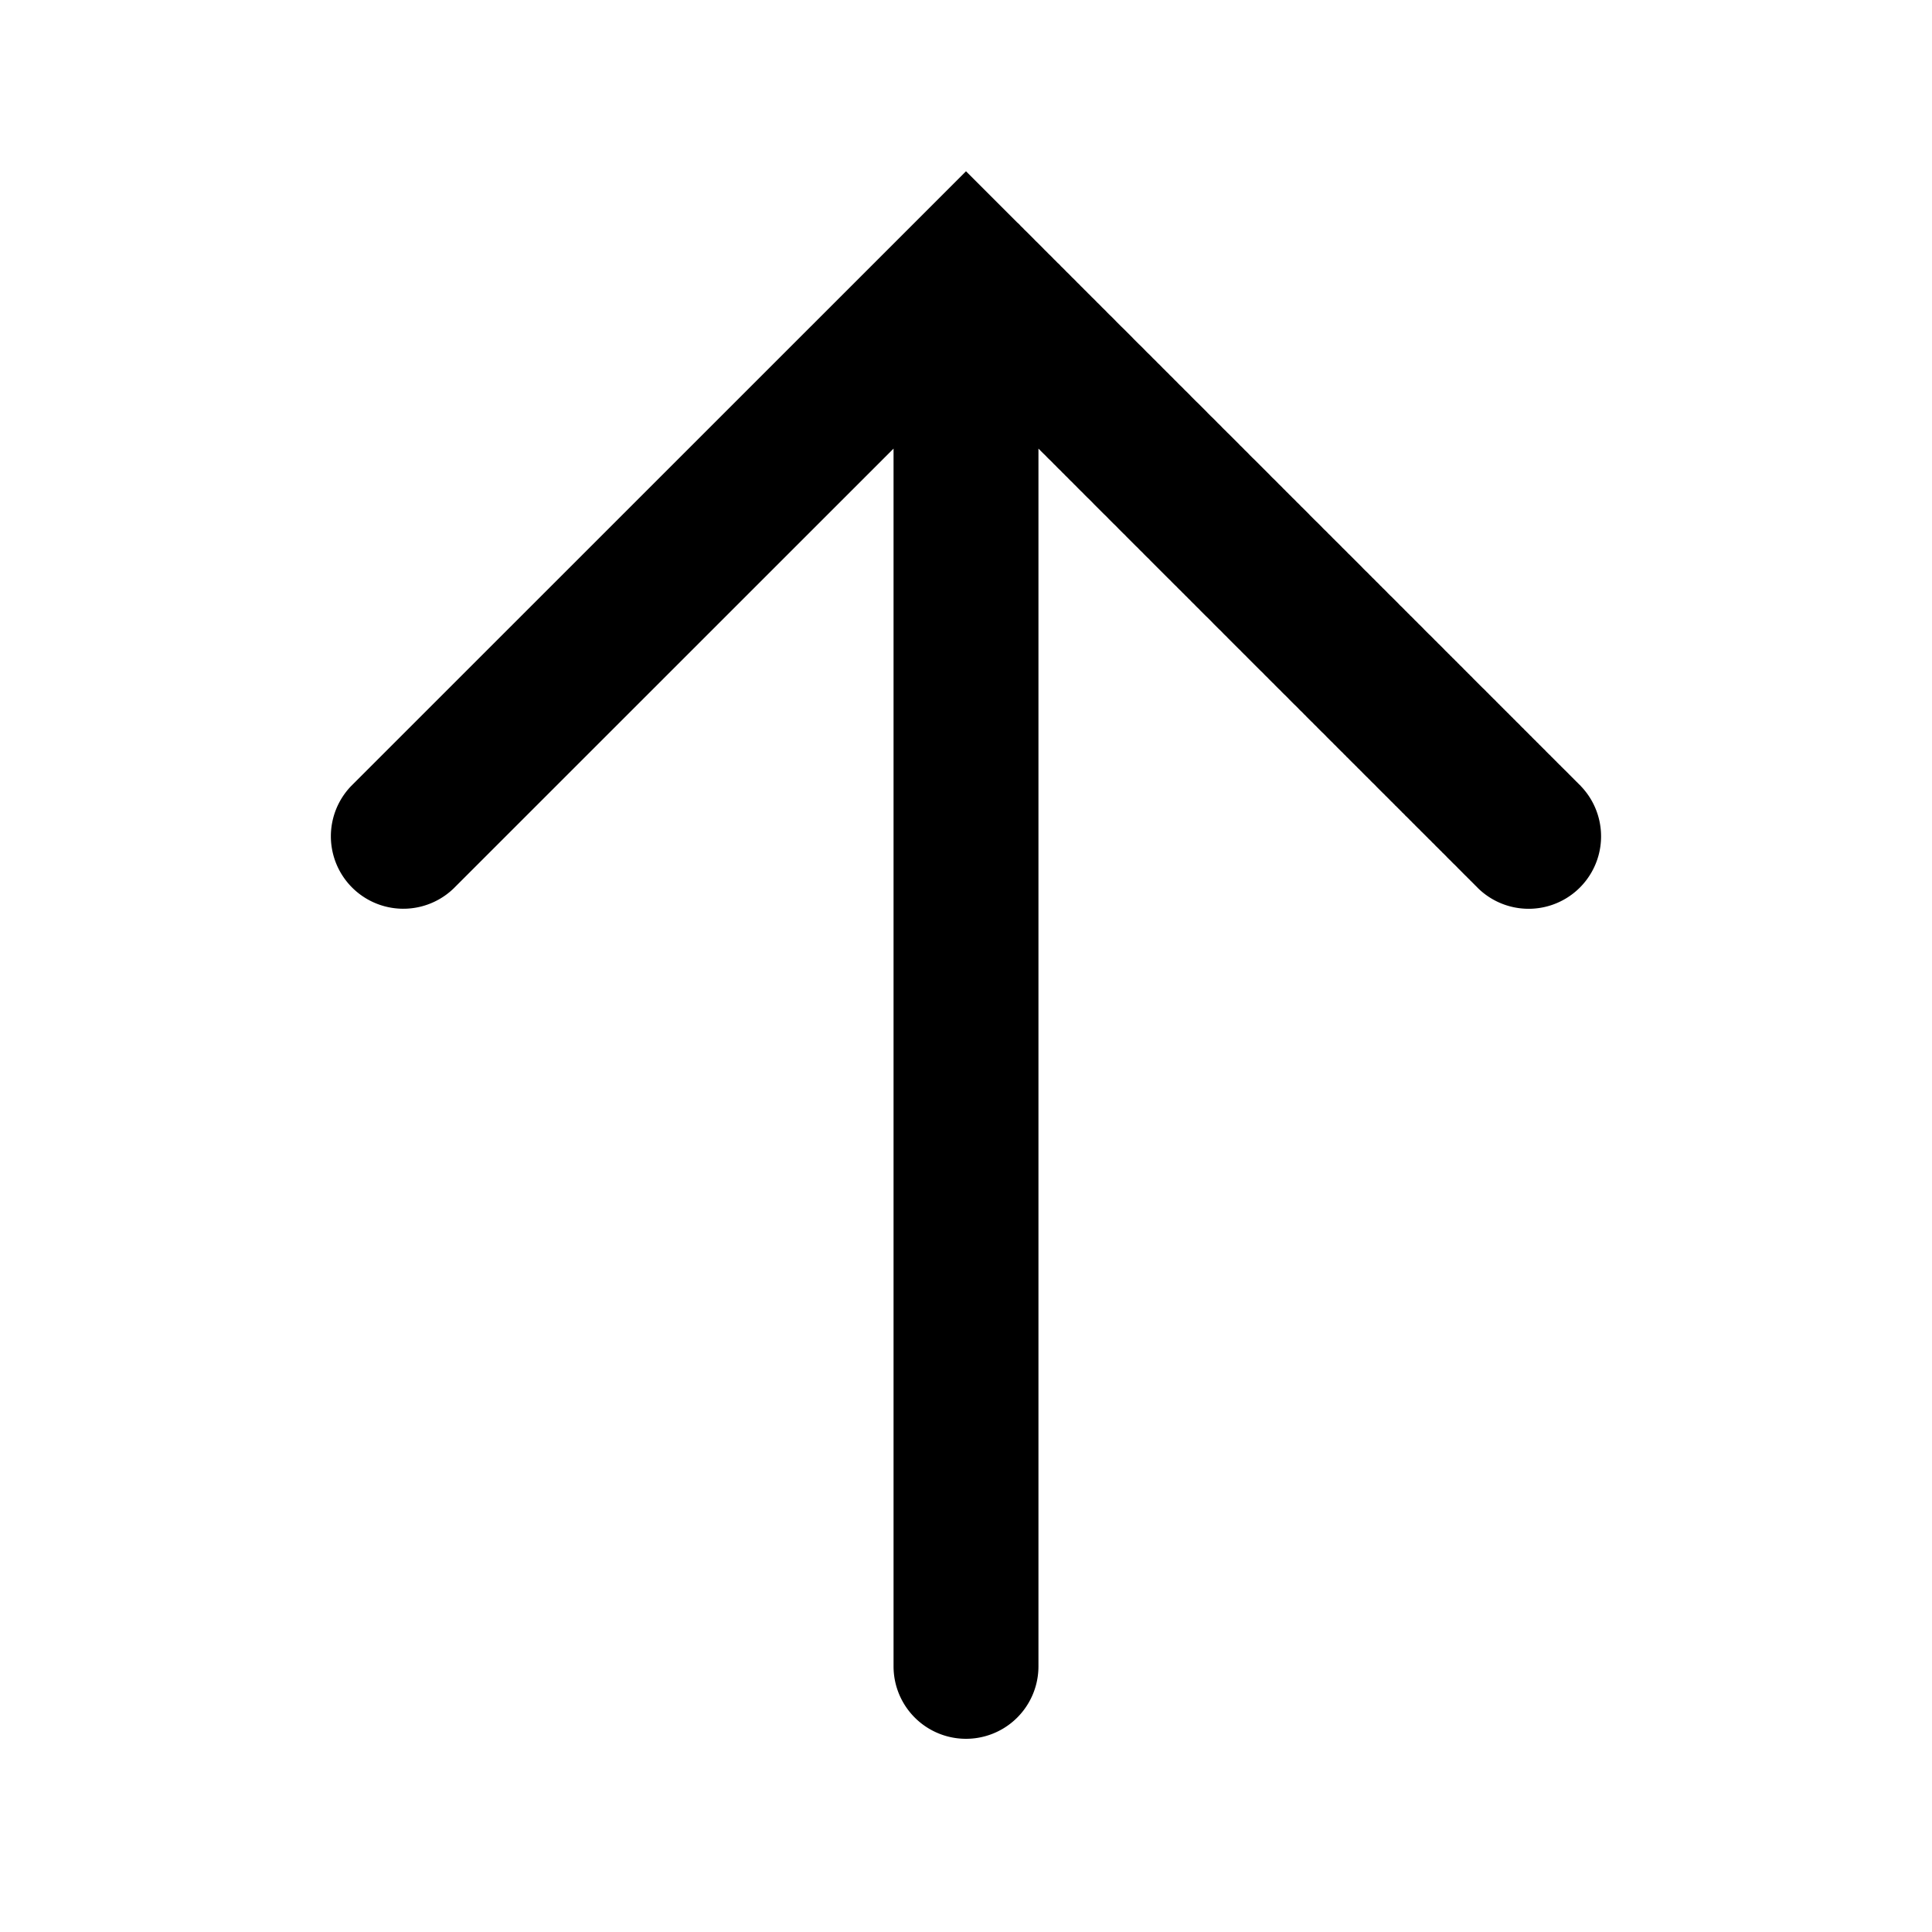 <svg xmlns="http://www.w3.org/2000/svg" width="20" height="20" viewBox="0 0 20 20"><path fill="currentColor" fill-rule="evenodd" d="M3.636 8.136a.75.75 0 001.06 1.061L9.25 4.644V17.25a.75.75 0 001.5 0V4.644l.016.016.018.018.018.018.018.017.017.018.018.018.018.017.018.018.017.018.018.017.017.018.018.018.018.017.017.018.018.017.017.018.018.017.017.018.017.017.018.017.017.018.018.017.017.018.017.017.017.017.018.017.017.018.017.017.017.017.018.017.017.017.017.017.017.018.017.017.017.017.017.017.017.017.017.017.017.017.017.016.017.017.016.017.017.017.017.017.017.017.017.016.017.017.016.017.017.017.016.016.017.017.017.016.016.017.017.017.016.016.017.017.016.016.017.017.016.016.017.016.016.017.016.016.017.016.016.017.016.016.016.016.017.016.016.017.016.016.016.016.016.016.016.016.016.016.016.016.016.016.016.016.016.016.016.016.016.016.016.016.016.015.015.016.016.016.016.016.016.015.015.016.016.016.016.015.015.016.016.015.015.016.016.015.015.016.016.015.015.016.015.015.016.015.015.016.015.015.016.015.015.016.015.015.015.015.015.015.015.015.016.015.015.015.015.015.015.015.014.015.015.015.015.015.015.015.015.015.015.014.015.015.014.015.015.015.015.014.014.015.015.015.014.014.015.015.014.014.015.015.014.014.015.015.014.014.015.014.014.015.014.014.014.014.015.014.014.015.014.014.014.014.014.014.014.014.014.014.014.014.014.014.014.014.014.014.014.014.014.013.014.014.013.014.014.014.014.013.013.014.014.014.013.013.014.014.014.013.013.014.013.013.014.014.013.013.014.013.013.014.013.013.013.013.014.013.013.013.013.013.013.014.013.013.013.013.013.013.013.013.013.012.013.013.013.013.012.013.013.013.013.012.013.013.012.013.013.012.012.013.013.013.012.012.013.013.012.012.013.012.012.013.012.012.013.012.012.013.012.012.012.012.012.012.012.012.013.012.012.012.012.012.011.012.012.012.012.012.012.012.012.012.012.011.011.012.012.012.012.011.011.012.012.012.011.011.012.012.011.011.012.011.011.012.011.011.012.011.01.012.012.01.011.012.011.011.011.011.011.011.011.011.012.011.01.011.011.01.011.012.01.01.012.011.01.011.011.01.01.011.011.011.01.01.011.011.01.01.011.01.01.011.011.01.01.011.01.01.01.01.011.01.01.01.01.01.01.011.01.01.01.01.01.01.01.01.01.01.01.01.01.01.01.009.009.01.01.01.01.009.009.01.01.009.009.01.009.009.01.01.009.008.009.01.01.009.008.01.01.008.009.01.009.008.009.01.009.008.009.01.009.008.008.01.01.008.008.009.009.008.008.01.009.008.009.008.008.009.009.008.008.009.008.008.009.008.008.009.008.008.008.008.009.008.008.009.008.008.008.008.008.008.008.008.008.007.008.008.007.008.008.008.008.008.008.007.007.008.008.007.007.008.008.007.007.008.008.007.007.008.007.007.007.007.008.007.007.007.007.007.007.008.007.007.007.006.007.007.007.007.006.007.007.007.007.007.007.006.006.007.007.006.006.007.007.006.006.007.007.006.006.006.006.007.006.006.007.006.006.006.006.006.006.006.006.006.006.006.005.006.006.006.006.006.006.006.005.005.006.006.006.005.005.006.006.005.005.006.005.005.006.006.005.005.005.005.006.005.005.005.005.005.005.005.005.005.005.005.005.005.004.005.005.005.005.005.005.004.004.005.005.004.004.005.005.004.004.005.004.004.005.004.004.005.004.004.004.004.004.004.004.004.004.004.004.004.004.004.004.004.004.003.004.004.003.004.004.003.003.004.004.004.003.003.004.003.003.004.003.003.004.003.003.003.003.004.003.003.003.003.003.003.003.003.003.002.003.003.002.003.003.003.003.002.002.003.003.002.002.003.003.002.002.003.002.002.003.002.002.002.002.003.002.002.002.002.002.002.002.002.002.001.002.002.001.002.002.002.002.001.001.002.002.001.001.002.002.001.001.002.001.001.002.001v.001l.002.002h.001l.001.002.002.002.002.001v.002h.002v.001h.001v.001h.001v.001l.53-.53-.53.53a.75.75 0 001.061-1.06l-.53.53.53-.53v-.001h-.001v-.001h-.001v-.002h-.002V8.13h-.002l-.001-.001-.001-.001-.001-.001-.001-.001-.002-.001v-.001l-.002-.002h-.001l-.002-.002-.001-.002-.002-.001-.001-.002-.002-.001-.001-.002-.002-.002-.002-.001-.002-.002-.001-.002-.002-.002-.002-.002-.002-.002-.002-.002-.003-.002-.002-.002-.002-.003-.002-.002-.003-.002-.002-.003-.003-.002-.002-.003-.003-.002-.002-.003-.003-.003-.003-.002-.003-.003-.002-.003-.003-.003-.003-.003-.003-.003-.003-.003-.004-.003-.003-.003-.003-.004-.003-.003-.004-.003-.003-.004-.003-.003-.004-.004-.004-.003-.003-.004-.004-.003-.003-.004-.004-.004-.004-.004-.004-.004-.004-.004-.004-.004-.004-.004-.004-.004-.004-.004-.004-.004-.005-.004-.004-.005-.004-.004-.005-.004-.004-.005-.005-.004-.004-.005-.005-.004-.005-.005-.004-.005-.005-.005-.005-.004-.005-.005-.005-.005-.005-.005-.005-.005-.005-.005-.005-.005-.005-.006-.005-.005-.006-.005-.005-.005-.005-.006-.006-.005-.005-.006-.006-.005-.005-.006-.006-.005-.006-.006-.005-.006-.006-.006-.006-.005-.006-.006-.006-.006-.006-.006-.006-.006-.006-.006-.006-.006-.006-.007-.006-.006-.006-.006-.007-.006-.006-.007-.007-.006-.006-.007-.007-.006-.006-.007-.007-.006-.007-.007-.006-.007-.007-.007-.007-.006-.007-.007-.006-.007-.007-.007-.008-.007-.007-.007-.007-.007-.007-.007-.007-.008-.007-.007-.008-.007-.007-.007-.007-.008-.008-.007-.007-.008-.008-.007-.007-.008-.008-.007-.008-.008-.007-.008-.008-.008-.008-.007-.008-.008-.008-.008-.007-.008-.008-.008-.008-.008-.008-.008-.009-.008-.008-.008-.008-.009-.008-.008-.009-.008-.008-.009-.008-.008-.009-.008-.008-.009-.009-.008-.008-.009-.009-.009-.009-.008-.008-.009-.01-.009-.008-.009-.009-.008-.009-.01-.009-.008-.009-.01-.009-.008-.009-.01-.009-.008-.009-.01-.01-.009-.008-.009-.01-.01-.009-.009-.01-.009-.009-.01-.01-.009-.009-.01-.01-.009-.009-.01-.01-.01-.01-.009-.009-.01-.01-.01-.01-.01-.01-.009-.01-.01-.01-.01-.01-.01-.01-.01-.01-.01-.01-.01-.01-.01-.01-.01-.01-.01-.01-.01-.01-.011-.01-.01-.011-.01-.01-.011-.011-.01-.01-.011-.011-.01-.01-.011-.011-.01-.011-.012-.01-.01-.011-.011-.011-.01-.011-.012-.011-.01-.01-.012-.012-.01-.01-.011-.012-.012-.011-.01-.011-.012-.011-.01-.011-.012-.012-.011-.011-.012-.011-.01-.012-.012-.011-.012-.011-.011-.012-.012-.011-.011-.012-.012-.012-.011-.011-.012-.012-.012-.012-.011-.011-.012-.012-.012-.012-.012-.012-.012-.012-.011-.012-.012-.012-.012-.012-.012-.012-.012-.012-.013-.012-.012-.012-.012-.012-.012-.013-.012-.012-.013-.012-.012-.013-.012-.012-.013-.012-.012-.013-.013-.013-.012-.012-.013-.013-.012-.012-.013-.013-.012-.012-.013-.013-.013-.013-.013-.013-.012-.013-.013-.012-.013-.013-.013-.013-.013-.013-.013-.013-.013-.013-.013-.014-.013-.013-.013-.013-.013-.013-.014-.013-.013-.013-.013-.014-.013-.013-.014-.014-.013-.013-.014-.013-.013-.014-.013-.013-.014-.014-.014-.014-.013-.013-.014-.014-.013-.013-.014-.014-.014-.014-.013-.014-.014-.014-.014-.013-.014-.014-.014-.014-.014-.014-.014-.014-.014-.014-.014-.014-.014-.014-.014-.014-.014-.014-.014-.015-.014-.014-.015-.014-.014-.014-.014-.015-.014-.014-.015-.014-.014-.015-.015-.014-.014-.015-.014-.014-.015-.015-.014-.014-.015-.015-.015-.015-.014-.014-.015-.015-.015-.015-.014-.015-.015-.014-.015-.015-.015-.015-.015-.015-.015-.015-.014-.015-.015-.015-.015-.015-.015-.015-.015-.015-.016-.015-.015-.015-.015-.015-.015-.015-.015-.016-.015-.015-.016-.015-.015-.016-.015-.015-.016-.015-.015-.016-.015-.015-.016-.016-.015-.015-.016-.016-.015-.015-.016-.016-.015-.015-.016-.016-.016-.016-.015-.015-.016-.016-.016-.016-.016-.016-.015-.016-.016-.015-.016-.016-.016-.016-.016-.016-.016-.016-.016-.016-.016-.016-.016-.016-.016-.016-.016L13 4.772l-.016-.016-.017-.016-.016-.016-.016-.016-.016-.017-.016-.016-.017-.016-.016-.017-.016-.016-.017-.016-.016-.017-.016-.016-.017-.017-.016-.016-.017-.017-.016-.016-.017-.017-.017-.016-.016-.017-.017-.016-.017-.017-.016-.017-.017-.017-.017-.016-.016-.017-.017-.017-.017-.017-.017-.016-.017-.017-.017-.017-.016-.017-.017-.017-.017-.017-.017-.017-.017-.017-.017-.017-.018-.017-.017-.017-.017-.017-.017-.017-.017-.018-.017-.017-.017-.017-.018-.017-.017-.018-.017-.017-.018-.017-.017-.017-.017-.018-.018-.017-.017-.018-.017-.017-.018-.017-.017-.018-.018-.017-.017-.018-.018-.017-.017-.018-.018-.018-.018-.017-.017-.018-.018-.018-.018-.017-.017-.018-.018-.018-.018-.017-.018-.018-.017-.018-.018-.018-.018-.018-.018-.017-.018-.018-.018-.018-.018-.018-.017-.018-.018-.018-.018-.018-.018-.018-.018-.018-.018-.018-.019-.018-.018-.018-.018-.018-.018-.018-.018-.019-.018-.018-.018-.018-.019-.018-.018-.018-.018-.019-.018-.018-.019-.018-.018-.019-.018-.018-.019-.018-.018-.019-.018-.018-.019-.018-.018-.019-.019-.018-.018-.019L11.227 3l-.018-.019-.019-.018-.018-.019-.019-.018-.018-.019-.019-.019-.019-.018-.018-.019-.019-.019-.019-.018-.018-.019-.019-.019-.019-.018-.018-.02-.02-.018-.018-.019-.019-.018-.019-.02-.018-.018-.02-.019-.018-.019-.02-.019-.018-.019-.019-.019-.019-.019-.019-.019-.019-.018-.019-.02-.019-.019-.019-.019-.019-.019-.019-.019-.02-.019-.018-.019-.02-.019-.018-.02-.02-.018-.53-.53-.53.53z" clip-rule="evenodd"/></svg>
